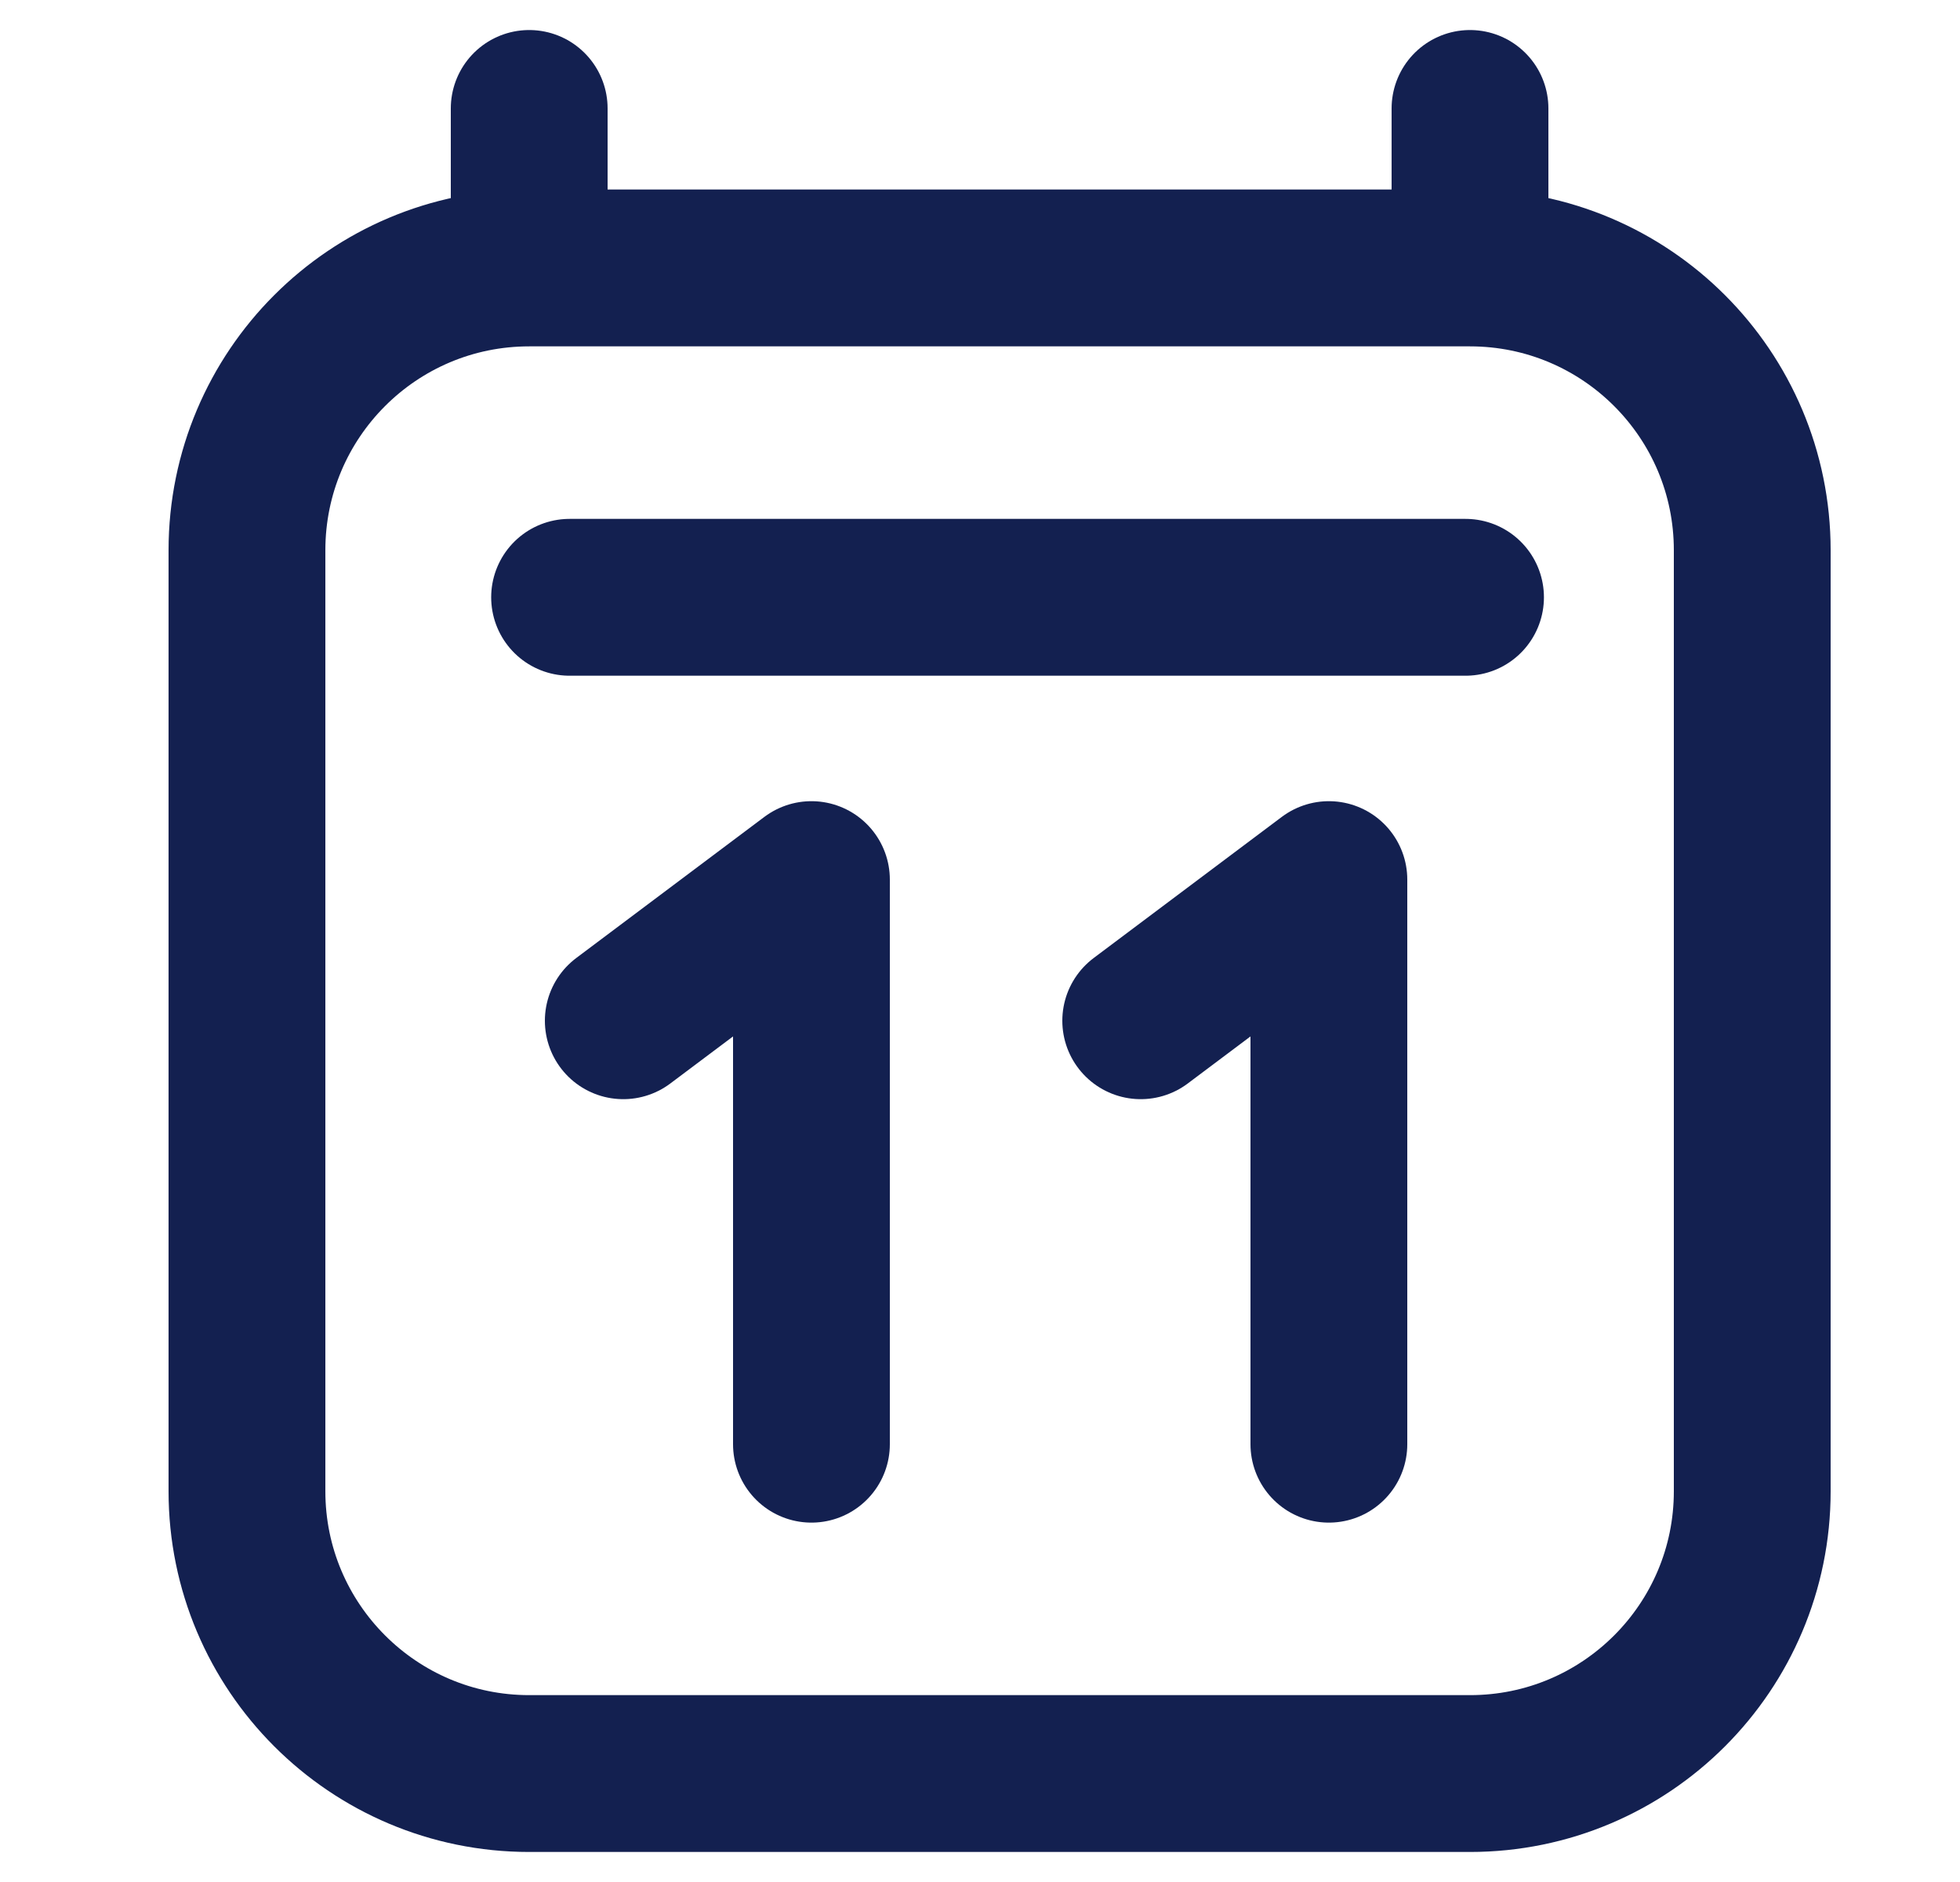 <svg width="25" height="24" viewBox="0 0 25 24" fill="none" xmlns="http://www.w3.org/2000/svg">
<path d="M7.265 7.617H18.693M6.75 1.383V3.417M6.75 3.417L18.75 3.417M6.75 3.417C4.761 3.417 3.15 5.029 3.15 7.017L3.15 19.017C3.15 21.005 4.762 22.617 6.75 22.617H18.75C20.739 22.617 22.35 21.005 22.35 19.017L22.35 7.017C22.35 5.028 20.738 3.417 18.75 3.417M18.75 1.383V3.417M10.35 18.417V11.217L7.95 13.017M16.95 18.417V11.217L14.55 13.017" stroke="#132050" stroke-width="2" stroke-linecap="round" stroke-linejoin="round"/>
</svg>
